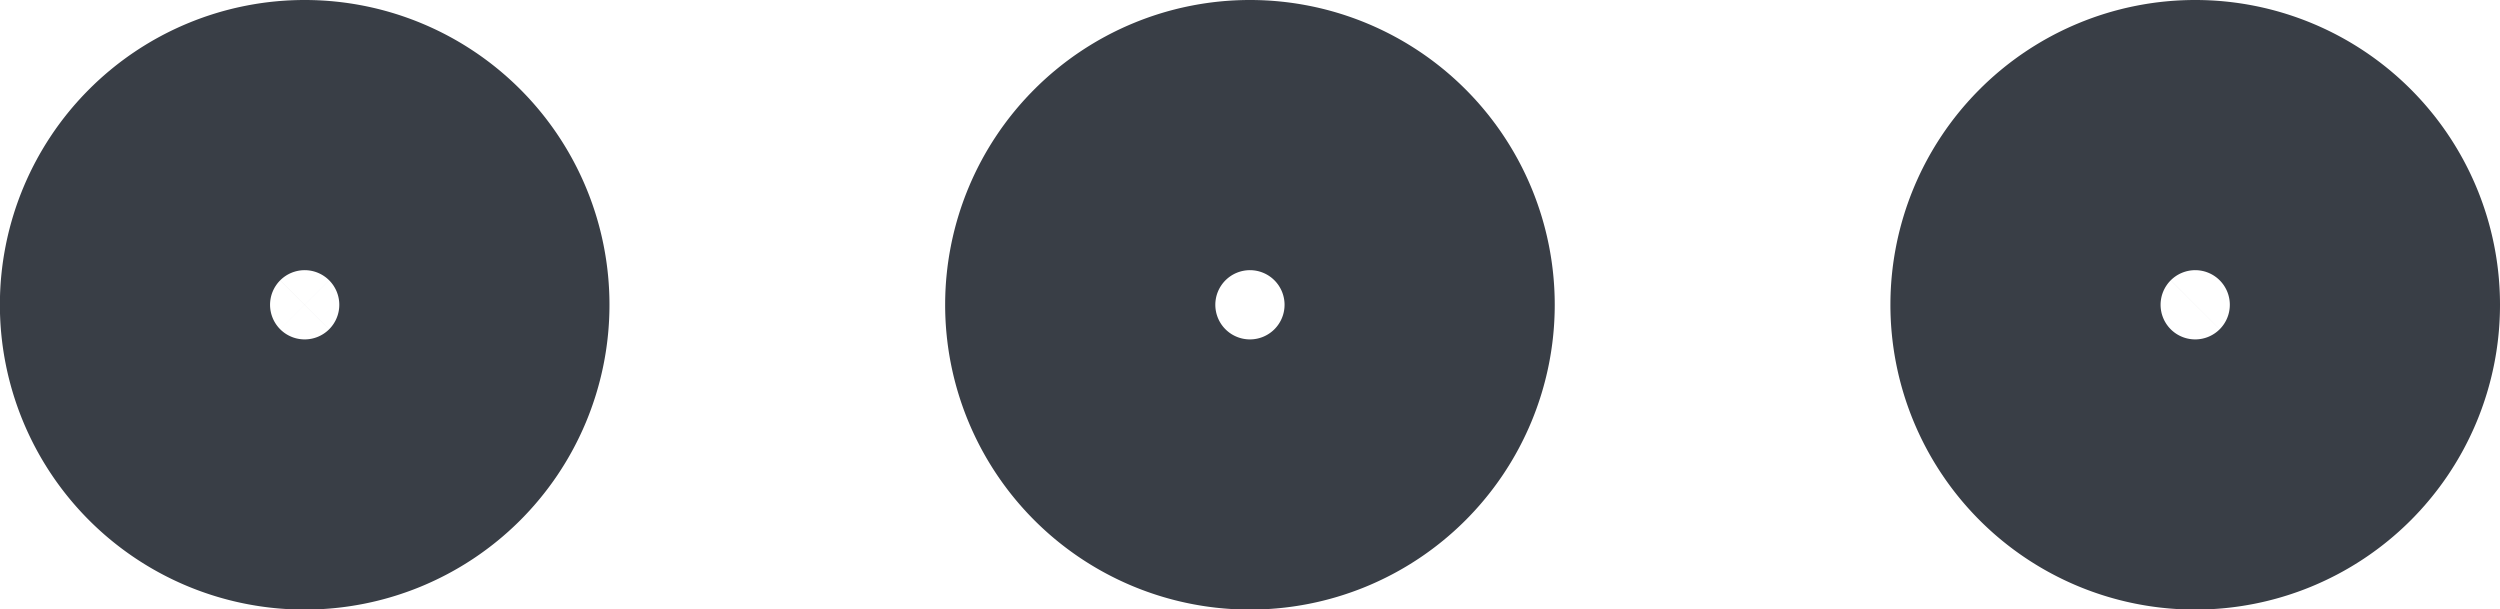 <svg xmlns="http://www.w3.org/2000/svg" width="22.097" height="5.387" viewBox="0 0 22.097 5.387">
    <g id="Icon_feather-more-horizontal" data-name="Icon feather-more-horizontal" transform="translate(1.5 1.5)">
        <path id="Path_8" data-name="Path 8"
              d="M18.887,17.694A1.194,1.194,0,1,1,17.694,16.5,1.194,1.194,0,0,1,18.887,17.694Z"
              transform="translate(-8.145 -16.5)" fill="none" stroke="#393e46" stroke-linecap="round"
              stroke-linejoin="round" stroke-width="3"/>
        <path id="Path_9" data-name="Path 9"
              d="M29.387,17.694A1.194,1.194,0,1,1,28.194,16.5,1.194,1.194,0,0,1,29.387,17.694Z"
              transform="translate(-10.29 -16.5)" fill="none" stroke="#393e46" stroke-linecap="round"
              stroke-linejoin="round" stroke-width="3"/>
        <path id="Path_10" data-name="Path 10"
              d="M8.387,17.694A1.194,1.194,0,1,1,7.194,16.5,1.194,1.194,0,0,1,8.387,17.694Z"
              transform="translate(-6 -16.5)" fill="none" stroke="#393e46" stroke-linecap="round"
              stroke-linejoin="round" stroke-width="3"/>
    </g>
</svg>
